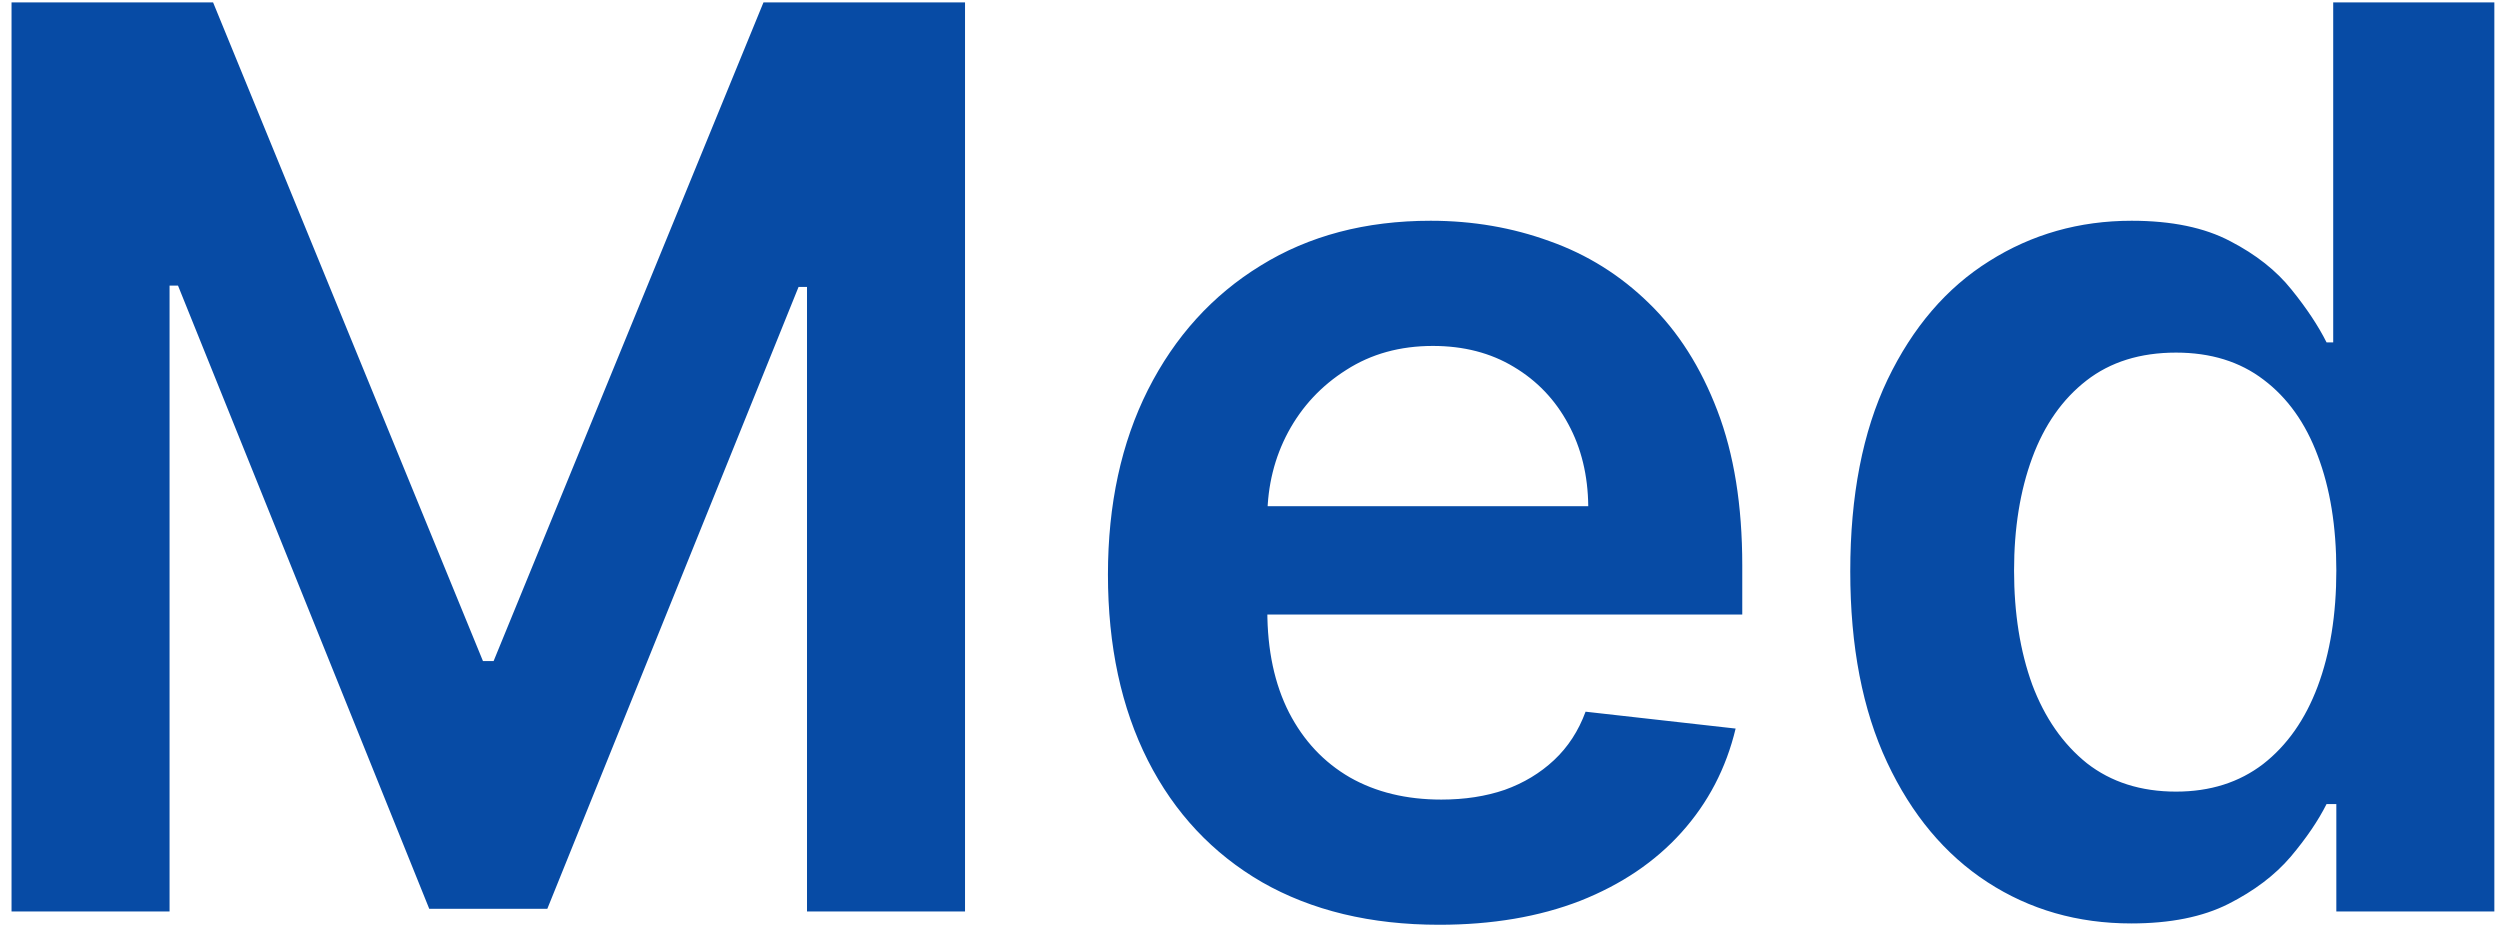 <svg width="96" height="36" viewBox="0 0 96 36" fill="none" xmlns="http://www.w3.org/2000/svg">
<path d="M0.443 0.091H8.182L18.546 25.386H18.954L29.318 0.091H37.057V35H30.989V11.017H30.665L21.017 34.898H16.483L6.835 10.966H6.511V35H0.443V0.091ZM55.261 35.511C52.636 35.511 50.369 34.966 48.46 33.875C46.562 32.773 45.102 31.216 44.08 29.204C43.057 27.182 42.545 24.801 42.545 22.062C42.545 19.369 43.057 17.006 44.08 14.972C45.114 12.926 46.557 11.335 48.409 10.199C50.261 9.051 52.438 8.477 54.938 8.477C56.551 8.477 58.074 8.739 59.506 9.261C60.949 9.773 62.222 10.568 63.324 11.648C64.438 12.727 65.312 14.102 65.949 15.773C66.585 17.432 66.903 19.409 66.903 21.704V23.597H45.443V19.438H60.989C60.977 18.256 60.722 17.204 60.222 16.284C59.722 15.352 59.023 14.619 58.125 14.085C57.239 13.551 56.205 13.284 55.023 13.284C53.761 13.284 52.653 13.591 51.699 14.204C50.744 14.807 50 15.602 49.466 16.591C48.943 17.568 48.676 18.642 48.665 19.812V23.443C48.665 24.966 48.943 26.273 49.5 27.364C50.057 28.443 50.835 29.273 51.835 29.852C52.835 30.421 54.006 30.704 55.347 30.704C56.244 30.704 57.057 30.579 57.784 30.329C58.511 30.068 59.142 29.688 59.676 29.188C60.21 28.688 60.614 28.068 60.886 27.329L66.648 27.977C66.284 29.5 65.591 30.829 64.568 31.966C63.557 33.091 62.261 33.966 60.682 34.591C59.102 35.205 57.295 35.511 55.261 35.511ZM81.84 35.46C79.783 35.46 77.942 34.932 76.317 33.875C74.692 32.818 73.408 31.284 72.465 29.273C71.521 27.261 71.05 24.818 71.05 21.943C71.05 19.034 71.527 16.579 72.481 14.579C73.447 12.568 74.749 11.051 76.385 10.028C78.021 8.994 79.845 8.477 81.856 8.477C83.391 8.477 84.652 8.739 85.641 9.261C86.629 9.773 87.413 10.392 87.993 11.119C88.572 11.835 89.021 12.511 89.34 13.148H89.595V0.091H95.783V35H89.715V30.875H89.34C89.021 31.511 88.561 32.188 87.959 32.903C87.356 33.608 86.561 34.21 85.572 34.71C84.584 35.21 83.34 35.46 81.84 35.46ZM83.561 30.398C84.868 30.398 85.981 30.046 86.902 29.341C87.822 28.625 88.521 27.631 88.999 26.358C89.476 25.085 89.715 23.602 89.715 21.909C89.715 20.216 89.476 18.744 88.999 17.494C88.533 16.244 87.84 15.273 86.919 14.579C86.01 13.886 84.891 13.54 83.561 13.54C82.186 13.54 81.038 13.898 80.118 14.614C79.197 15.329 78.504 16.318 78.038 17.579C77.572 18.841 77.34 20.284 77.34 21.909C77.34 23.546 77.572 25.006 78.038 26.29C78.516 27.562 79.215 28.568 80.135 29.307C81.067 30.034 82.209 30.398 83.561 30.398Z" fill="#074BA5"/>
</svg>
